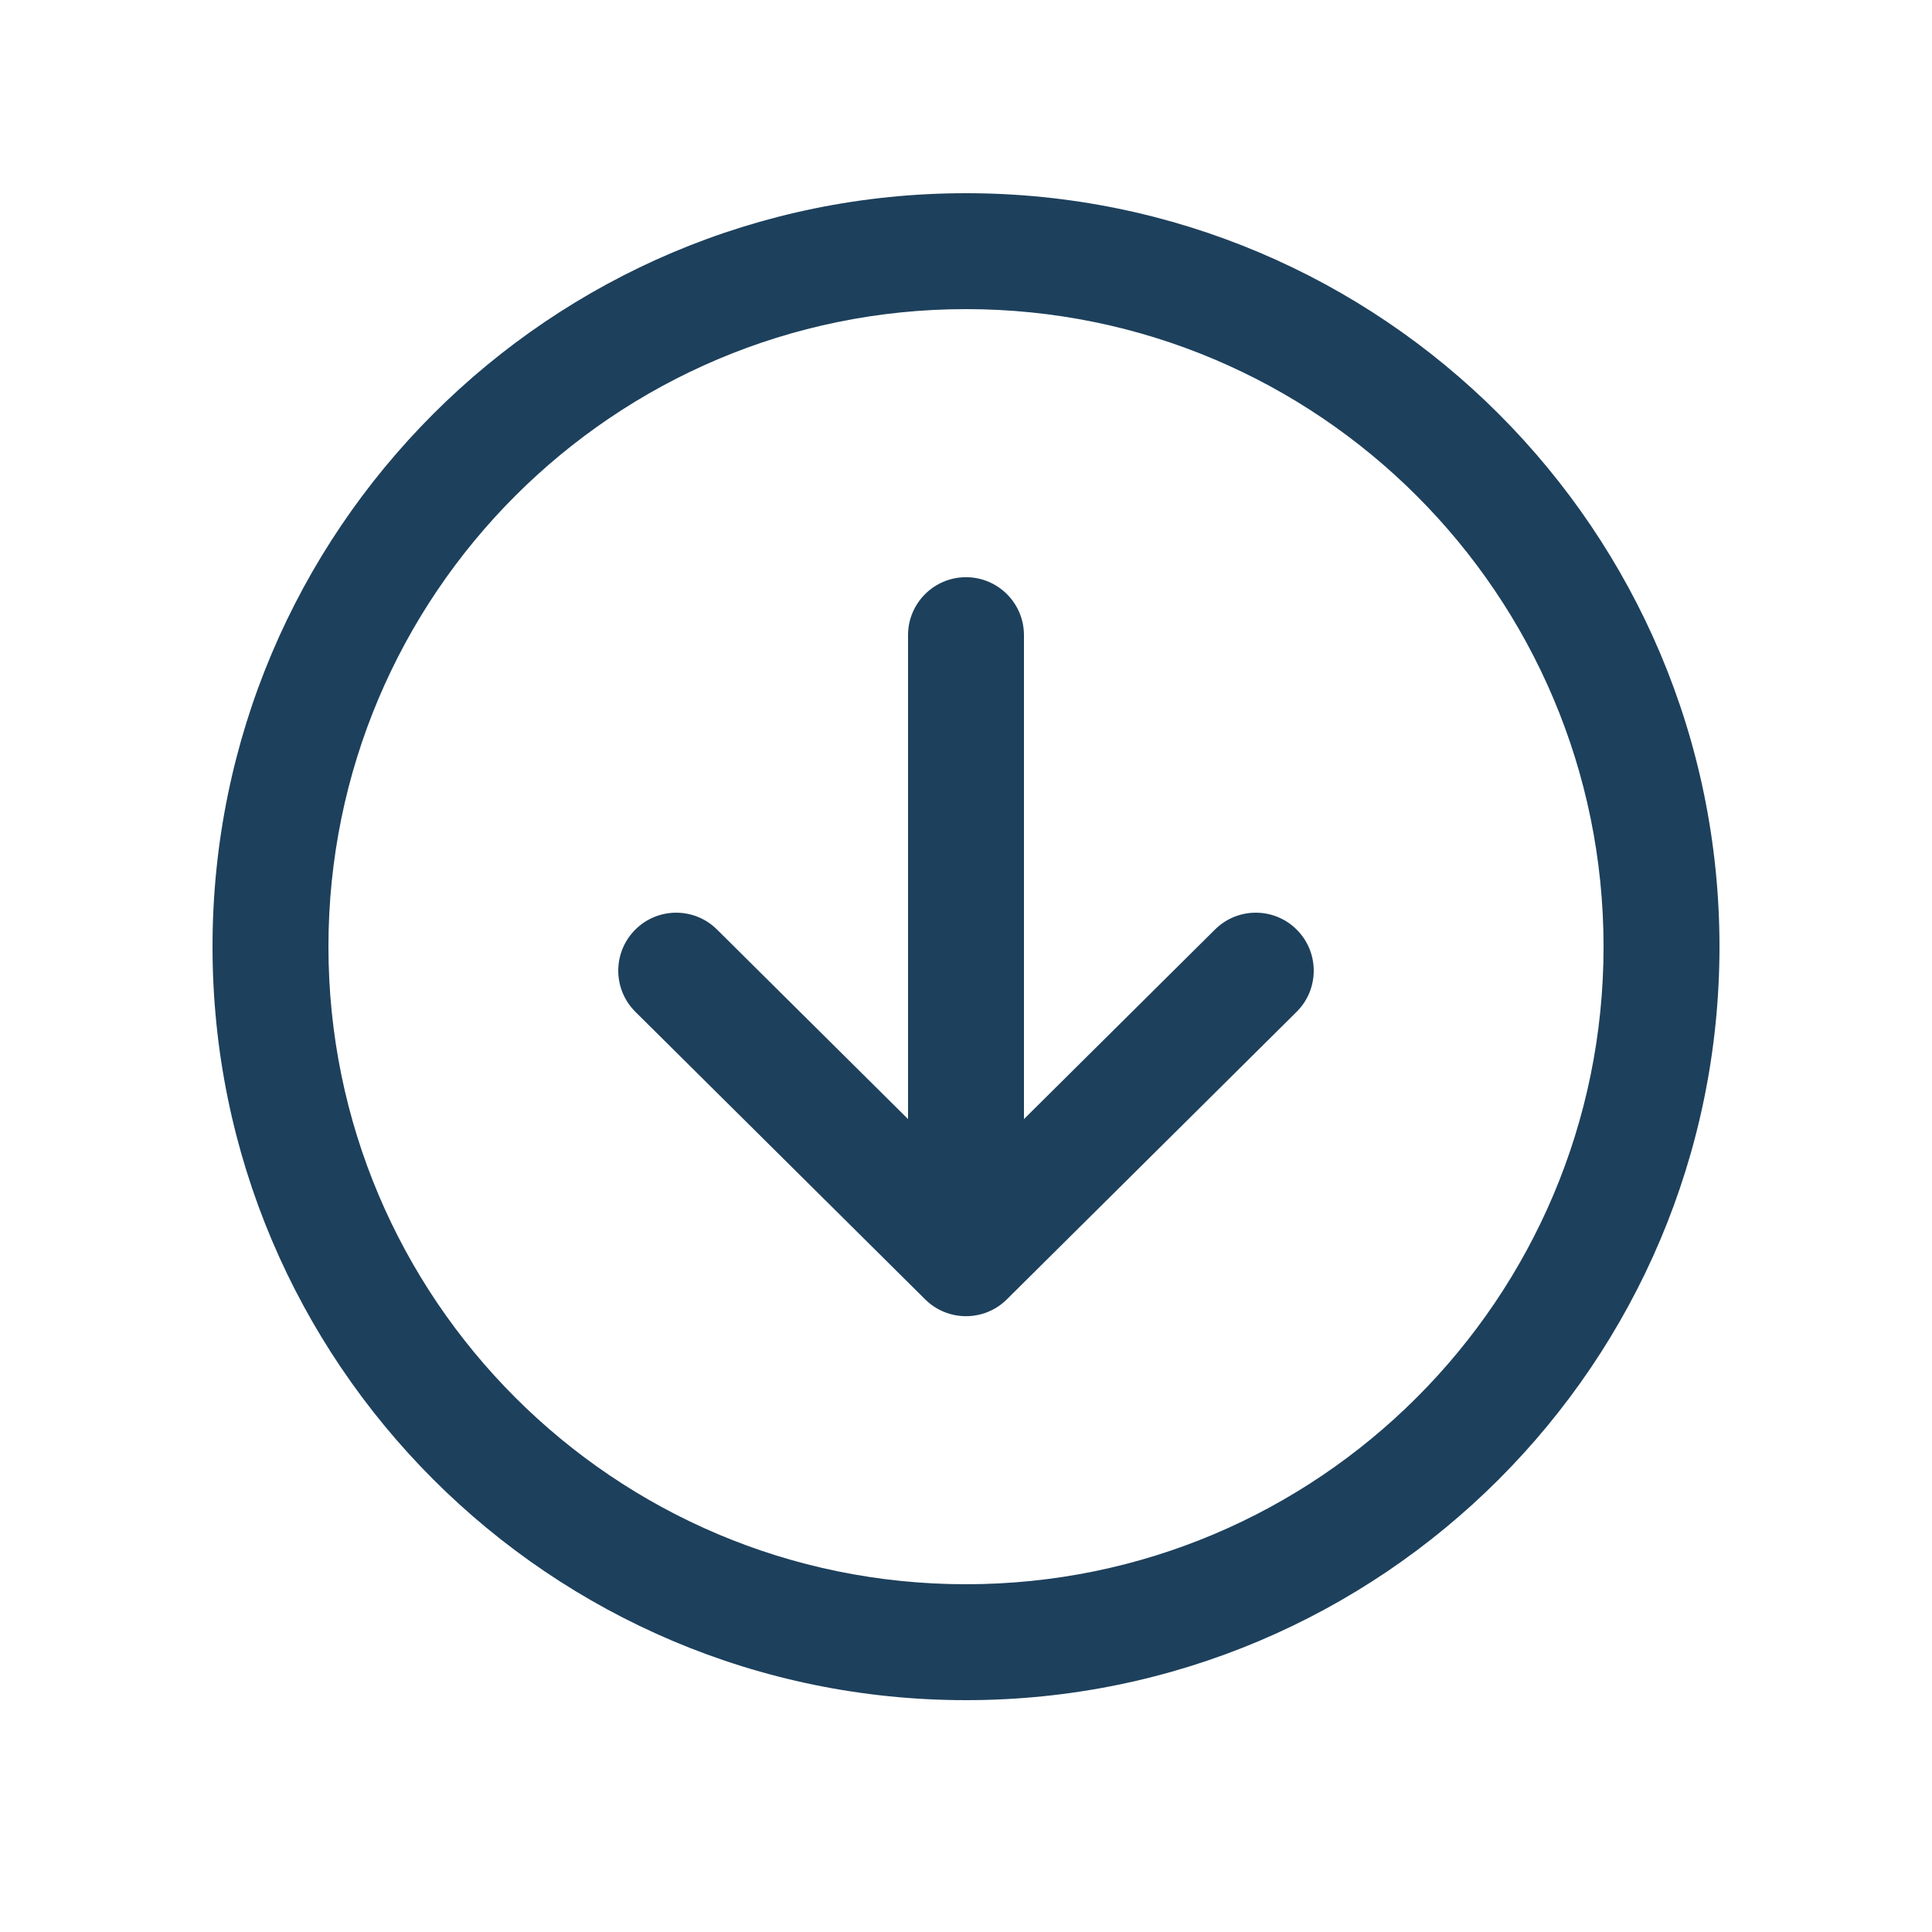 
            <svg width="25" height="25" viewBox="0 0 25 25" fill="none" xmlns="http://www.w3.org/2000/svg">
              <path fillRule="evenodd" clipRule="evenodd" d="M8.218 12.032C8.509 11.738 8.984 11.736 9.278 12.028L12.5 15.225L15.722 12.028C16.016 11.736 16.491 11.738 16.782 12.032C17.074 12.326 17.072 12.801 16.778 13.093L13.028 16.814C12.736 17.104 12.264 17.104 11.972 16.814L8.222 13.093C7.928 12.801 7.926 12.326 8.218 12.032Z" fill="#1D405C" />
              <path fillRule="evenodd" clipRule="evenodd" d="M12.5 7.469C12.914 7.469 13.25 7.805 13.25 8.219V15.764C13.25 16.178 12.914 16.514 12.5 16.514C12.086 16.514 11.75 16.178 11.75 15.764V8.219C11.75 7.805 12.086 7.469 12.5 7.469Z" fill="#1D405C" />
              <path fillRule="evenodd" clipRule="evenodd" d="M2.75 12.25C2.75 6.867 7.117 2.5 12.5 2.5C17.883 2.5 22.25 6.867 22.25 12.25C22.25 17.633 17.883 22 12.5 22C7.117 22 2.75 17.633 2.75 12.25ZM12.5 4C7.945 4 4.25 7.695 4.25 12.25C4.25 16.805 7.945 20.5 12.5 20.5C17.055 20.5 20.75 16.805 20.75 12.25C20.75 7.695 17.055 4 12.5 4Z" fill="#1D405C" />
            </svg>